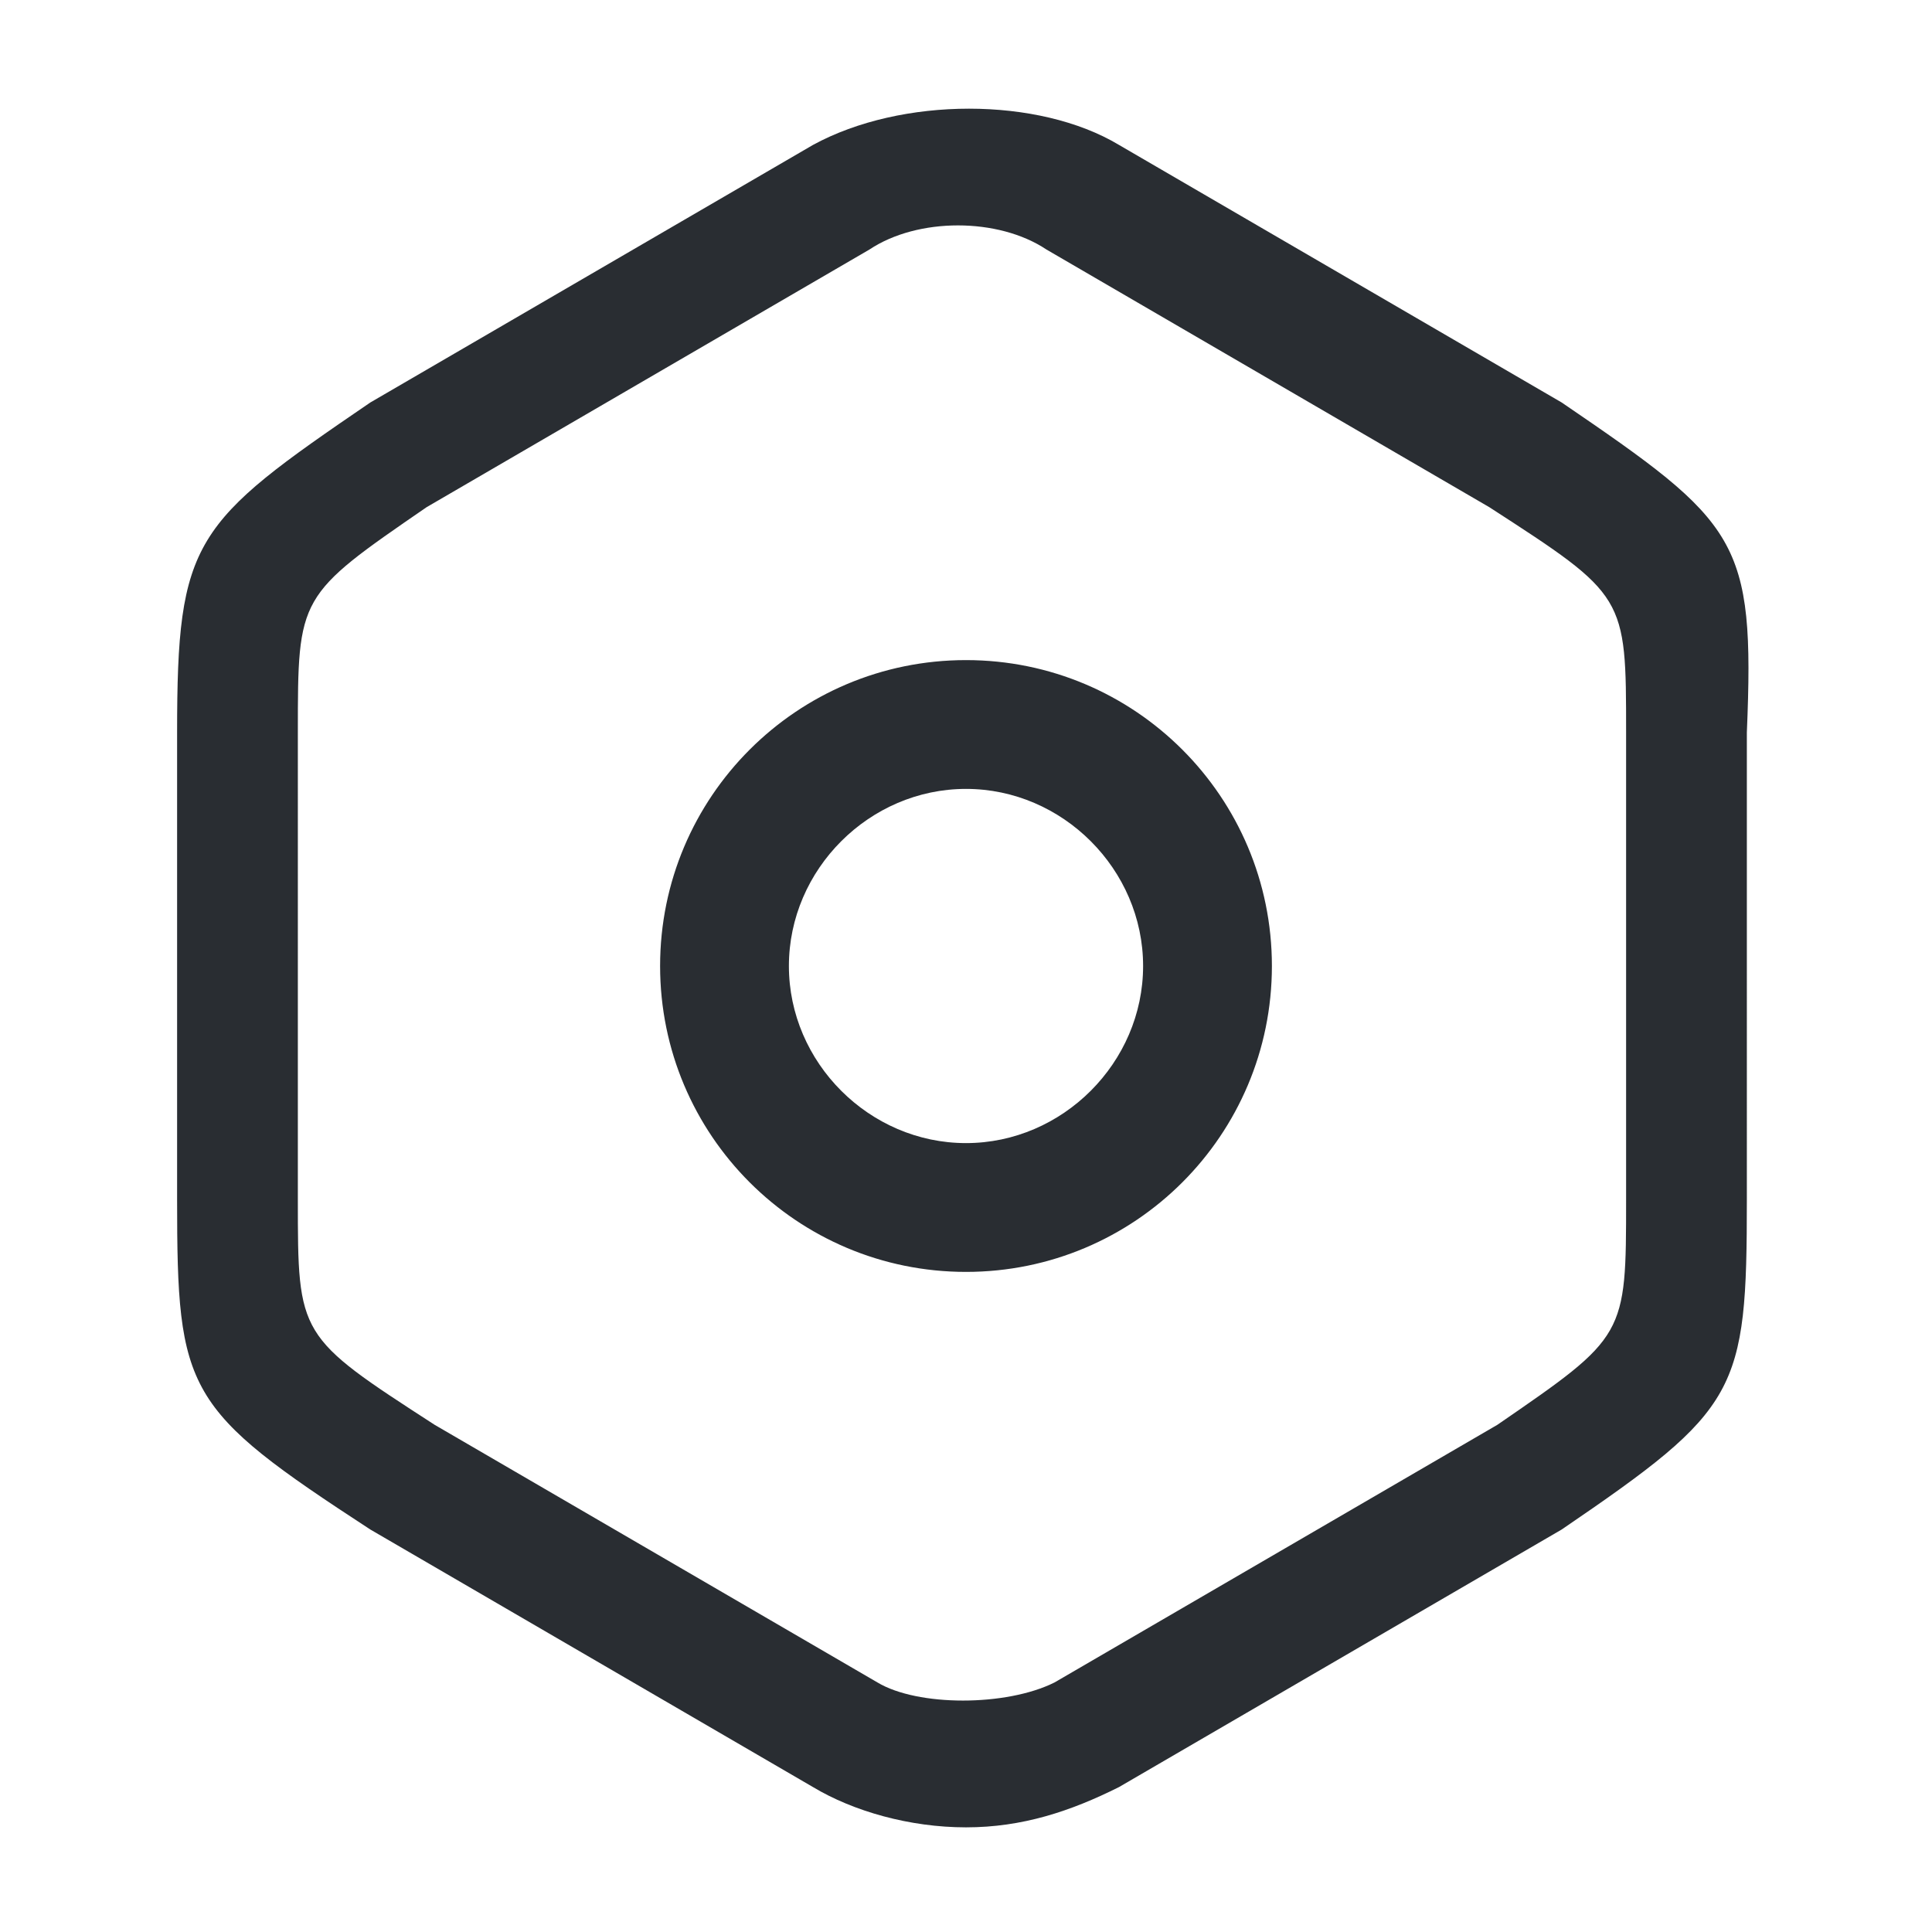 <?xml version="1.0" encoding="utf-8"?>
<!-- Generator: Adobe Illustrator 25.3.1, SVG Export Plug-In . SVG Version: 6.00 Build 0)  -->
<svg version="1.1" id="Layer_1" xmlns="http://www.w3.org/2000/svg" xmlns:xlink="http://www.w3.org/1999/xlink" x="0px" y="0px"
	 viewBox="0 0 24 24" style="enable-background:new 0 0 24 24;" xml:space="preserve">
<style type="text/css">
	.st0{fill:#292D32;}
</style>
<path class="st0" d="M19.4,5l-5.5-3.2c-1-0.6-2.7-0.6-3.8,0L4.6,5C2.4,6.5,2.2,6.7,2.2,9.1v5.8c0,2.4,0.1,2.6,2.4,4.1l5.5,3.2
	c0.5,0.3,1.2,0.5,1.9,0.5s1.3-0.2,1.9-0.5l5.5-3.2c2.2-1.5,2.3-1.7,2.3-4.1V9.1C21.8,6.7,21.6,6.5,19.4,5z M20.2,14.9
	c0,1.7,0,1.7-1.6,2.8l-5.5,3.2c-0.6,0.3-1.7,0.3-2.2,0l-5.5-3.2c-1.7-1.1-1.7-1.1-1.7-2.8V9.1c0-1.7,0-1.7,1.6-2.8l5.5-3.2
	c0.3-0.2,0.7-0.3,1.1-0.3c0.4,0,0.8,0.1,1.1,0.3l5.5,3.2c1.7,1.1,1.7,1.1,1.7,2.8V14.9z M12,8.2c-2.1,0-3.8,1.7-3.8,3.8
	c0,2.1,1.7,3.8,3.8,3.8c2.1,0,3.8-1.7,3.8-3.8C15.8,9.9,14.1,8.2,12,8.2z M12,14.2c-1.2,0-2.2-1-2.2-2.2c0-1.2,1-2.2,2.2-2.2
	c1.2,0,2.2,1,2.2,2.2C14.2,13.2,13.2,14.2,12,14.2z"/>
</svg>
